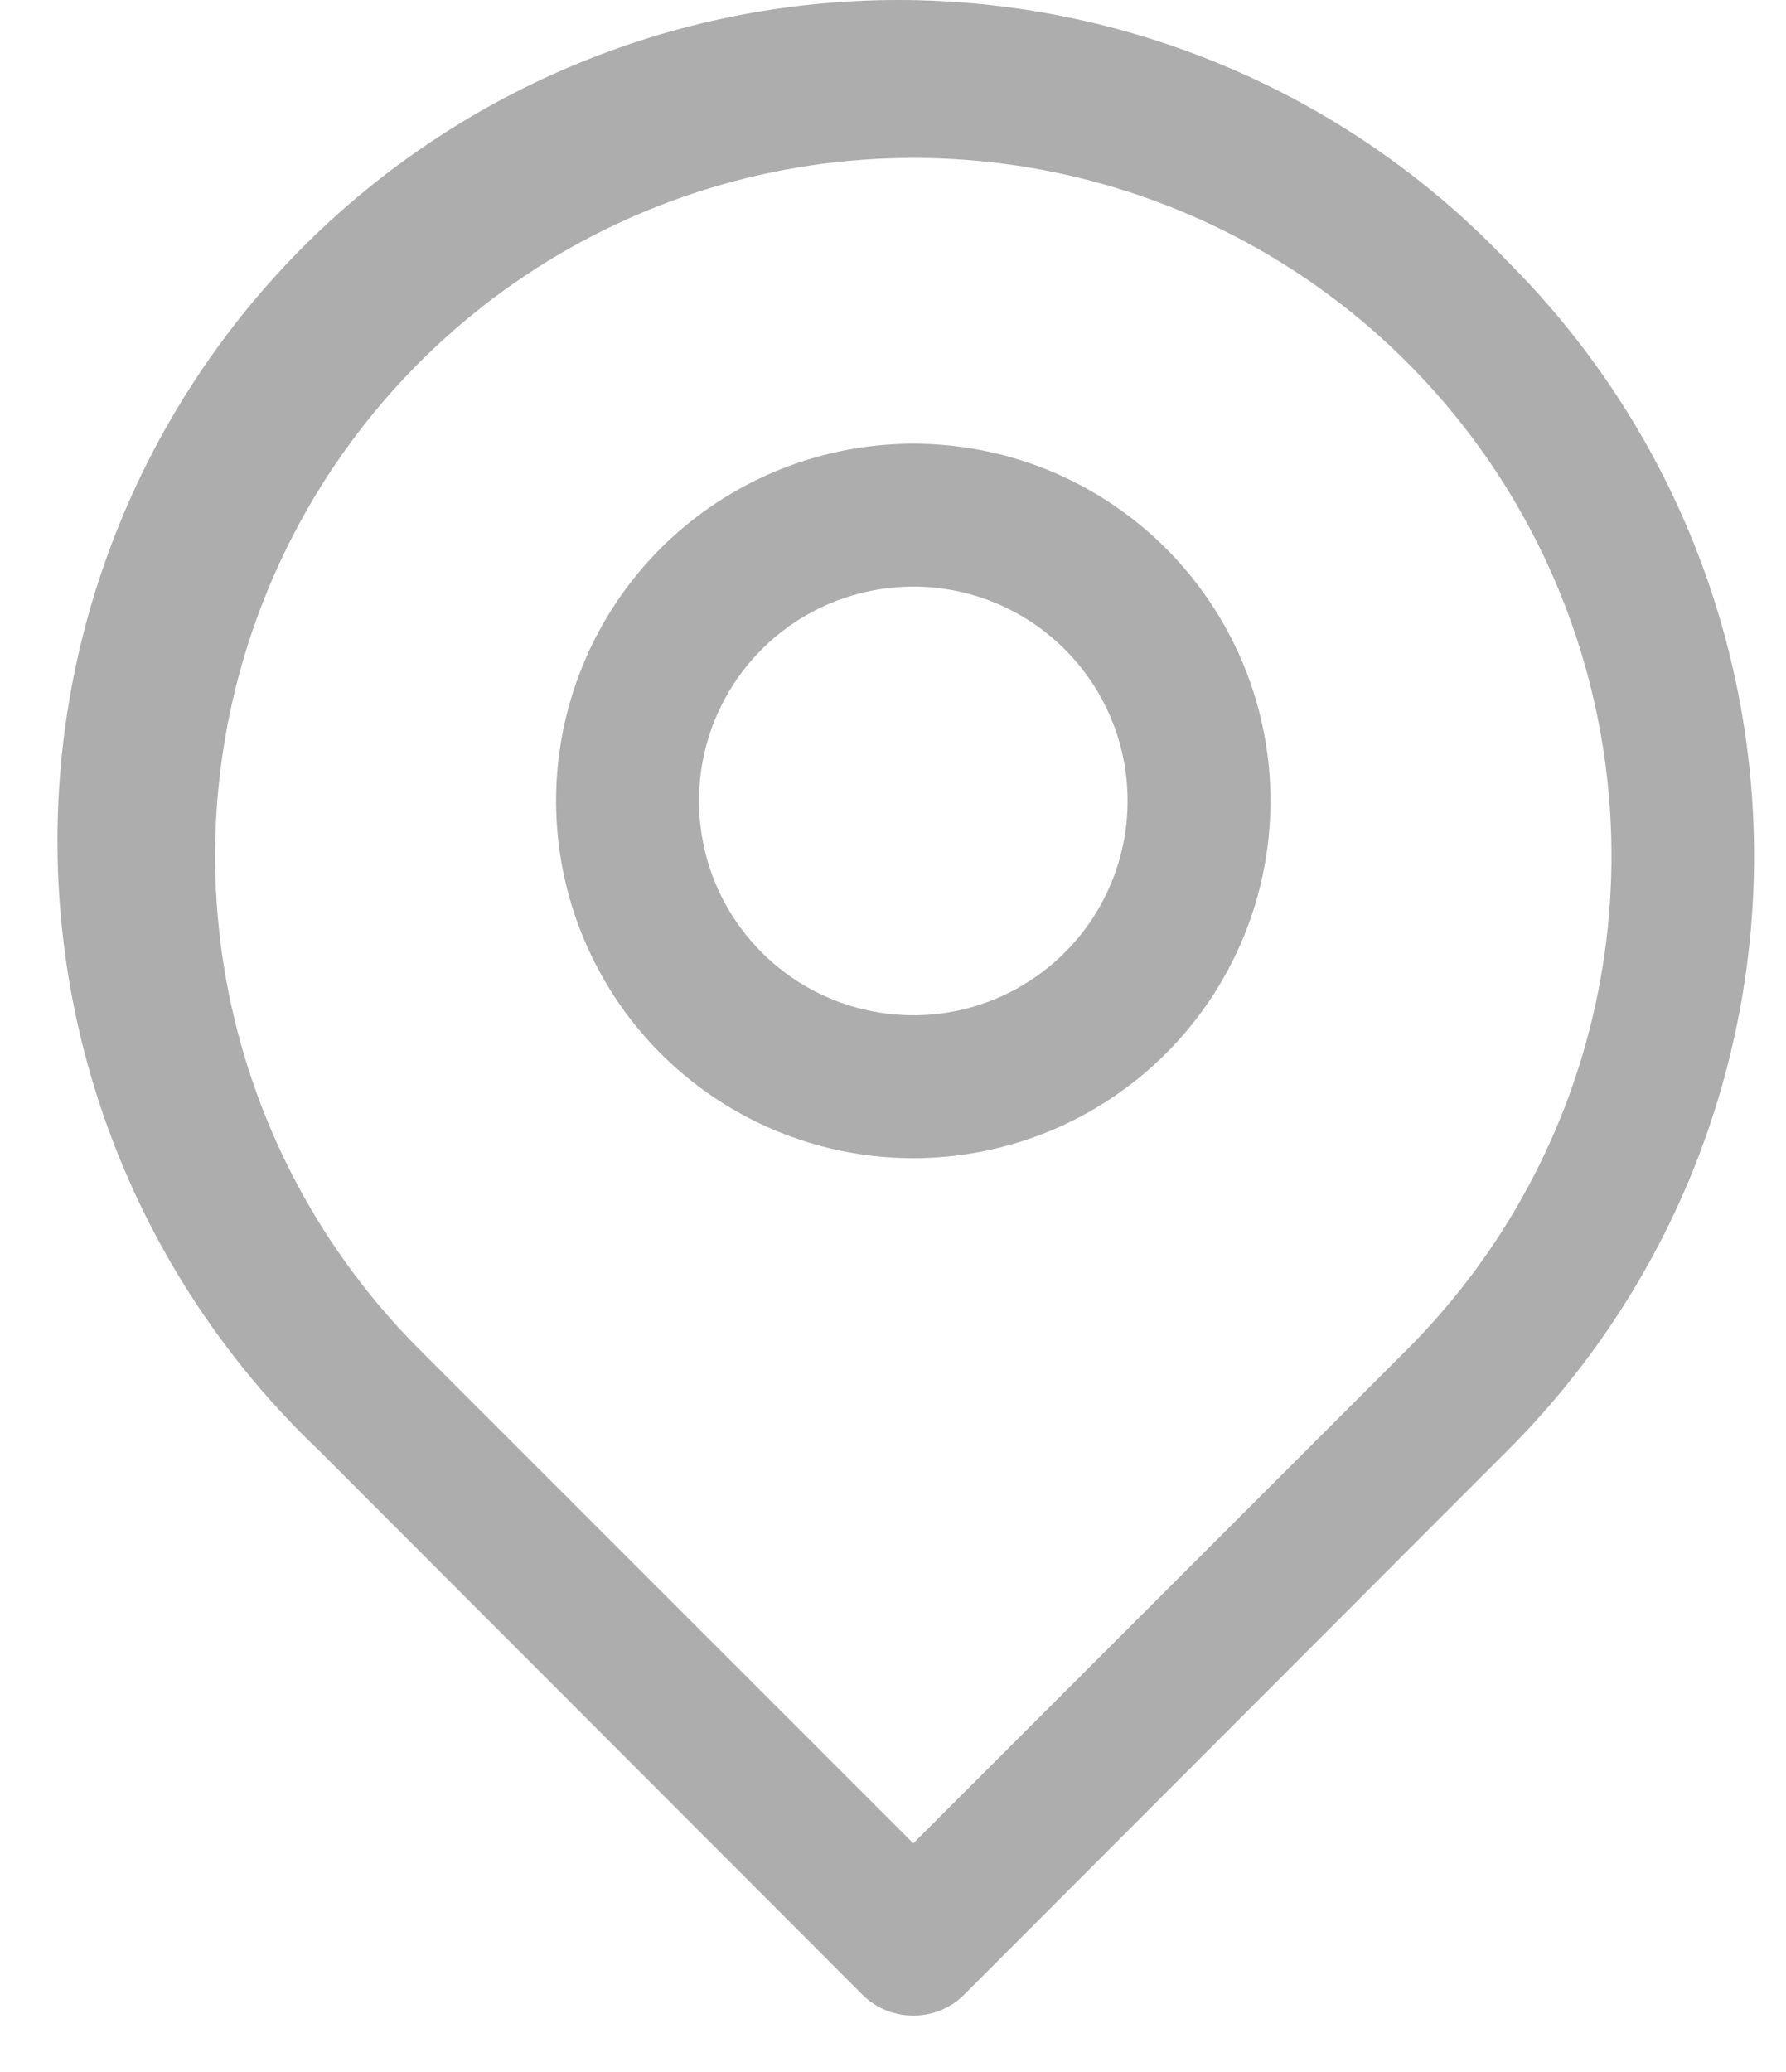 <svg width="25" height="29" viewBox="0 0 25 29" fill="none" xmlns="http://www.w3.org/2000/svg">
<path d="M12.784 28.21C12.652 28.211 12.522 28.185 12.4 28.136C12.278 28.086 12.168 28.013 12.074 27.92L4.464 20.3C3.326 19.218 2.416 17.919 1.787 16.479C1.159 15.04 0.825 13.489 0.805 11.918C0.785 10.348 1.08 8.789 1.672 7.334C2.264 5.88 3.141 4.558 4.251 3.447C5.362 2.337 6.684 1.46 8.139 0.868C9.593 0.276 11.152 -0.019 12.723 0.001C14.293 0.021 15.844 0.355 17.283 0.983C18.723 1.611 20.022 2.522 21.104 3.66C22.197 4.752 23.065 6.049 23.657 7.477C24.248 8.904 24.553 10.434 24.553 11.98C24.553 13.525 24.248 15.056 23.657 16.483C23.065 17.911 22.197 19.208 21.104 20.3L13.494 27.92C13.401 28.013 13.29 28.086 13.168 28.136C13.046 28.185 12.916 28.211 12.784 28.21ZM12.784 2.21C10.851 2.209 8.962 2.782 7.354 3.855C5.747 4.929 4.494 6.455 3.755 8.241C3.015 10.026 2.822 11.991 3.199 13.887C3.576 15.782 4.507 17.523 5.874 18.89L12.784 25.8L19.694 18.89C21.061 17.523 21.992 15.782 22.369 13.887C22.747 11.991 22.553 10.026 21.813 8.241C21.073 6.455 19.821 4.929 18.214 3.855C16.606 2.782 14.717 2.209 12.784 2.21Z" fill="#ADADAD"/>
<path d="M12.784 16.21C11.795 16.21 10.828 15.917 10.006 15.367C9.184 14.818 8.543 14.037 8.165 13.123C7.786 12.21 7.687 11.204 7.88 10.234C8.073 9.265 8.549 8.374 9.248 7.674C9.948 6.975 10.839 6.499 11.809 6.306C12.778 6.113 13.784 6.212 14.697 6.59C15.611 6.969 16.392 7.61 16.941 8.432C17.491 9.254 17.784 10.221 17.784 11.21C17.784 12.536 17.257 13.808 16.32 14.745C15.382 15.683 14.11 16.21 12.784 16.21ZM12.784 8.21C12.191 8.21 11.611 8.386 11.117 8.715C10.624 9.045 10.239 9.514 10.012 10.062C9.785 10.61 9.726 11.213 9.842 11.795C9.957 12.377 10.243 12.912 10.663 13.331C11.082 13.751 11.617 14.037 12.199 14.152C12.781 14.268 13.384 14.209 13.932 13.982C14.48 13.754 14.949 13.37 15.278 12.877C15.608 12.383 15.784 11.803 15.784 11.21C15.784 10.414 15.468 9.651 14.905 9.089C14.343 8.526 13.58 8.21 12.784 8.21Z" fill="#ADADAD"/>
</svg>
